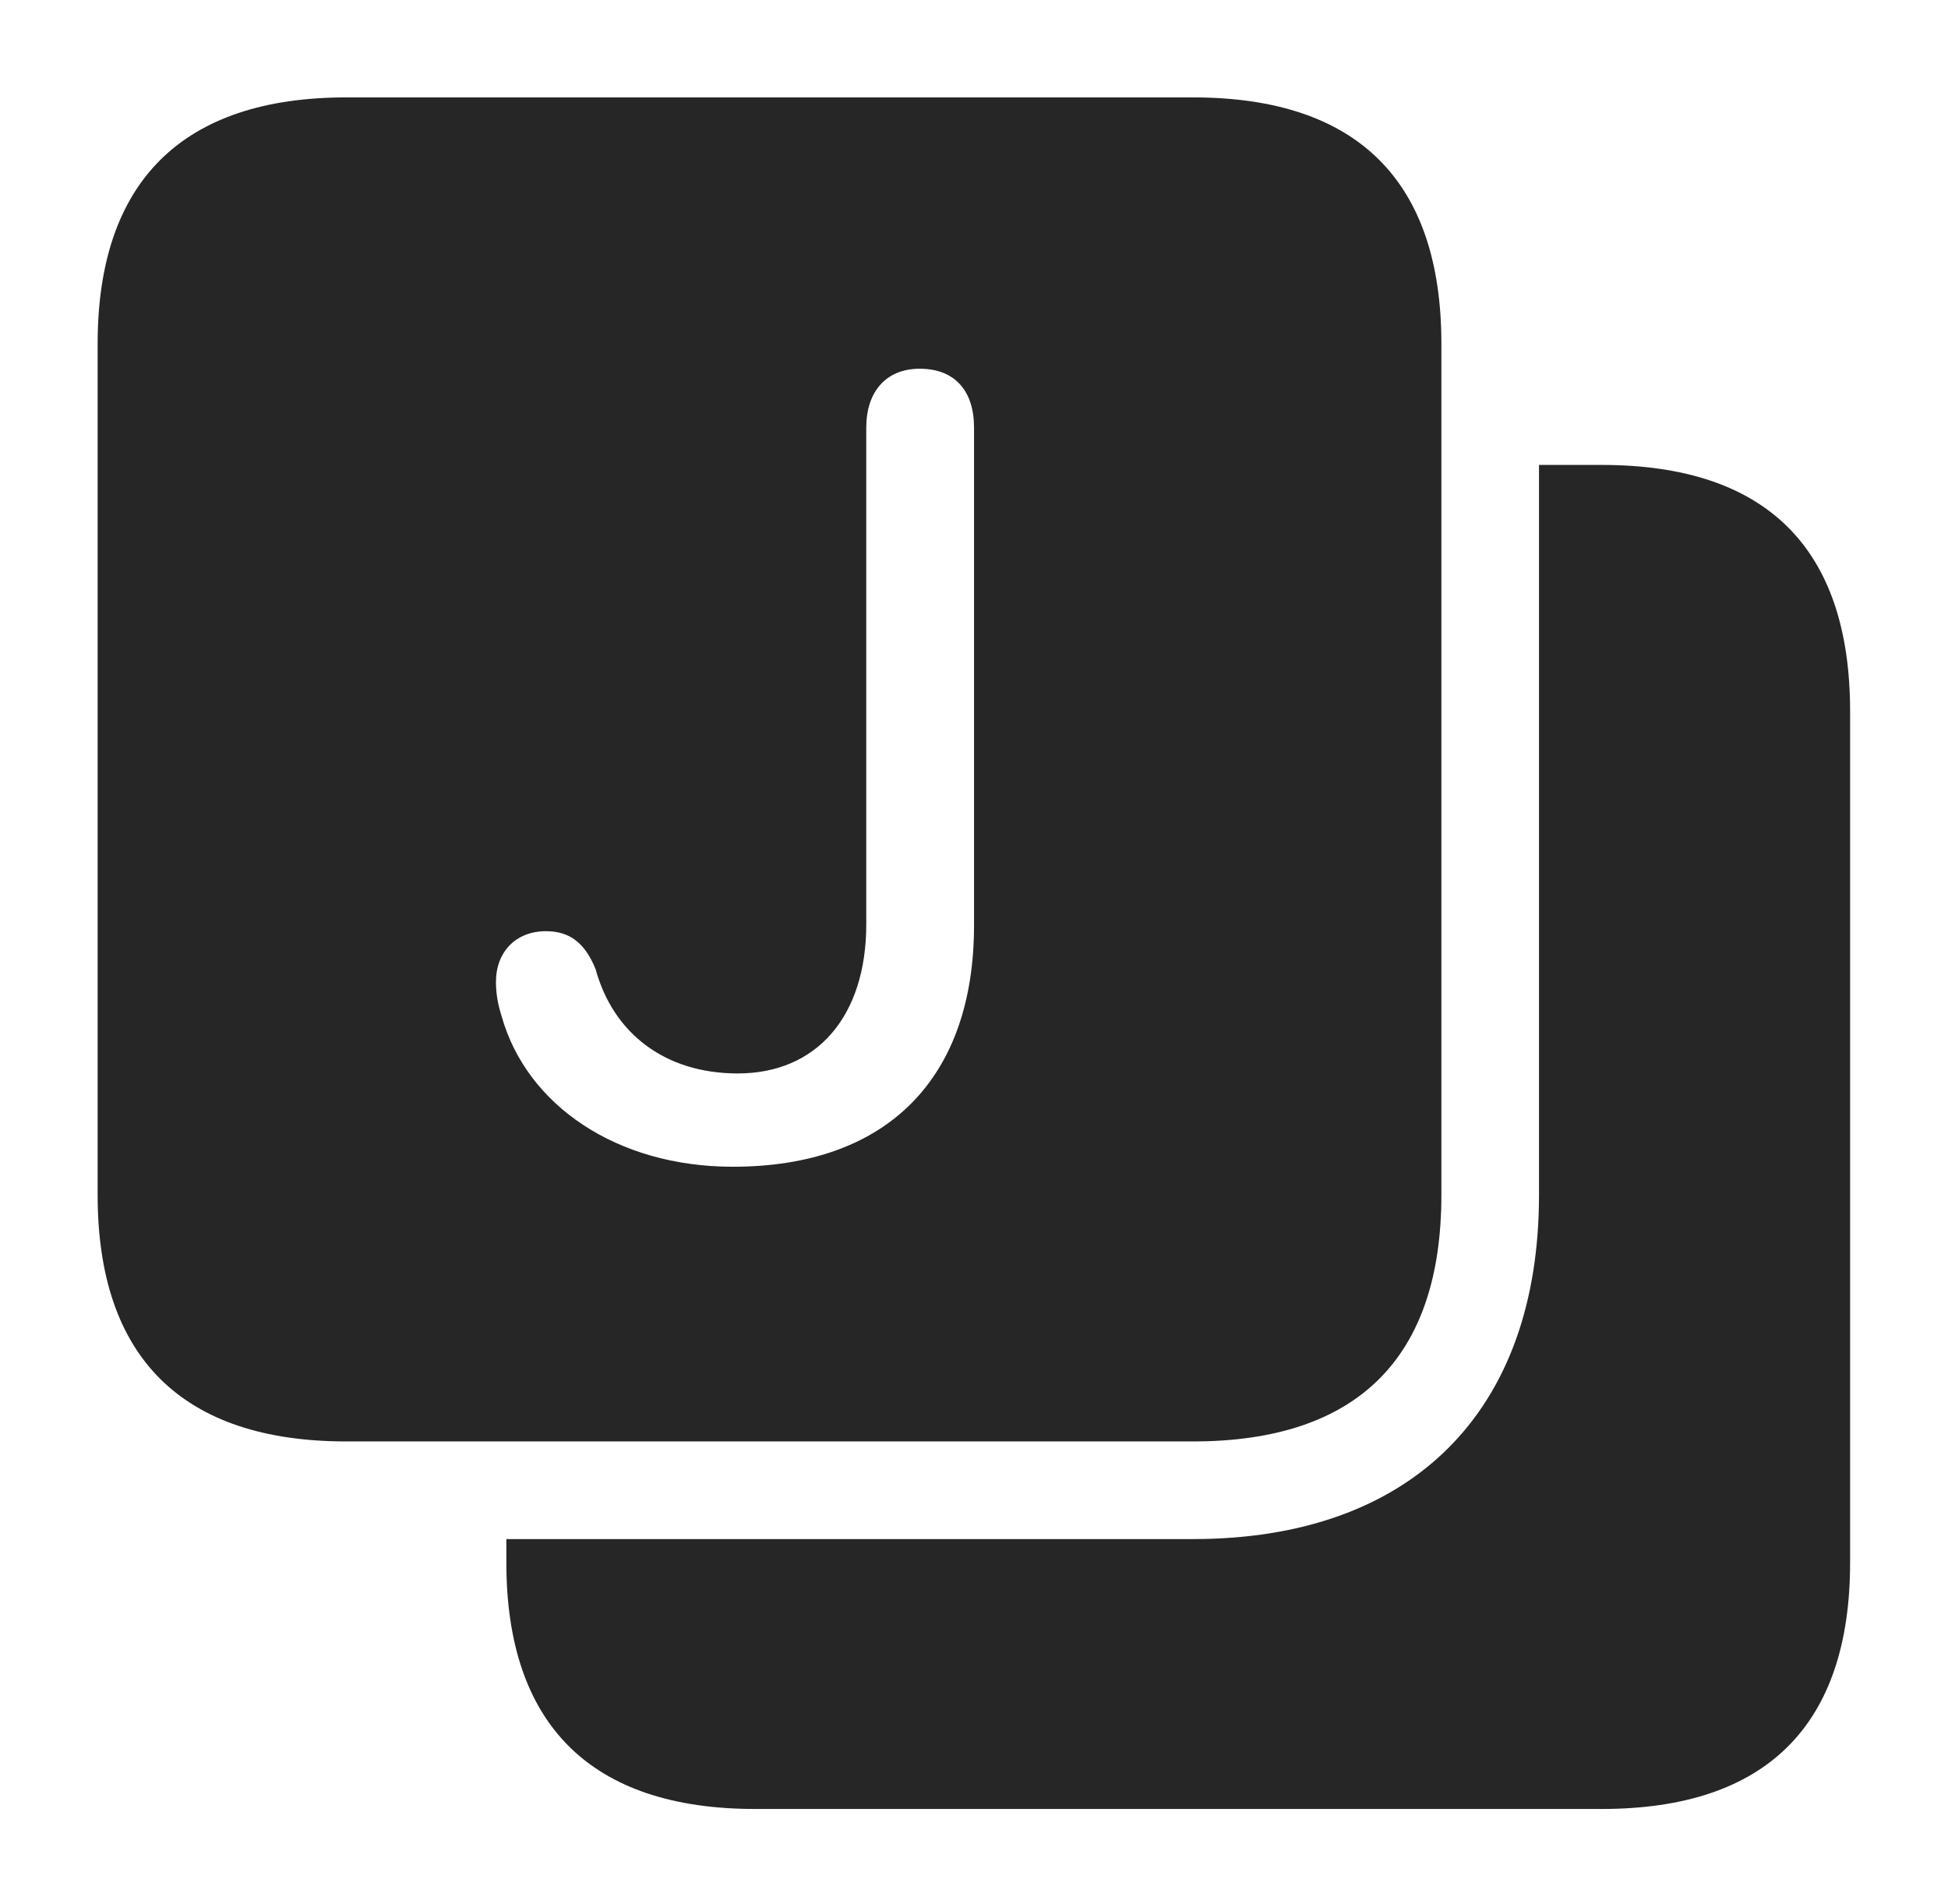 <?xml version="1.0" encoding="UTF-8"?>
<!--Generator: Apple Native CoreSVG 232.5-->
<!DOCTYPE svg
PUBLIC "-//W3C//DTD SVG 1.1//EN"
       "http://www.w3.org/Graphics/SVG/1.1/DTD/svg11.dtd">
<svg version="1.1" xmlns="http://www.w3.org/2000/svg" xmlns:xlink="http://www.w3.org/1999/xlink" width="112.866" height="110.302">
 <g>
  <rect height="110.302" opacity="0" width="112.866" x="0" y="0"/>
  <path d="M107.194 41.206L107.194 90.514C107.194 99.952 102.325 104.788 92.801 104.788L43.747 104.788C34.242 104.788 29.338 99.907 29.338 90.514L29.338 89.154L69.119 89.154C81.76 89.154 89.169 81.812 89.169 69.224L89.169 26.932L92.801 26.932C102.325 26.932 107.194 31.734 107.194 41.206Z" fill="#000000" fill-opacity="0.85"/>
  <path d="M83.513 19.916L83.513 69.224C83.513 78.662 78.643 83.498 69.119 83.498L20.065 83.498C10.56 83.498 5.657 78.631 5.657 69.224L5.657 19.916C5.657 10.523 10.56 5.642 20.065 5.642L69.119 5.642C78.643 5.642 83.513 10.477 83.513 19.916ZM50.191 24.762L50.191 53.538C50.191 58.881 47.316 62.181 42.742 62.181C38.513 62.181 35.523 59.841 34.511 56.146C33.889 54.605 32.993 53.941 31.632 53.941C29.886 53.941 28.735 55.141 28.735 56.884C28.735 57.566 28.852 58.208 29.069 58.883C30.524 64.032 35.747 67.586 42.457 67.586C51.446 67.586 56.435 62.419 56.435 53.605L56.435 24.762C56.435 22.66 55.337 21.359 53.287 21.359C51.32 21.359 50.191 22.712 50.191 24.762Z" fill="#000000" fill-opacity="0.85"/>
 </g>
</svg>
